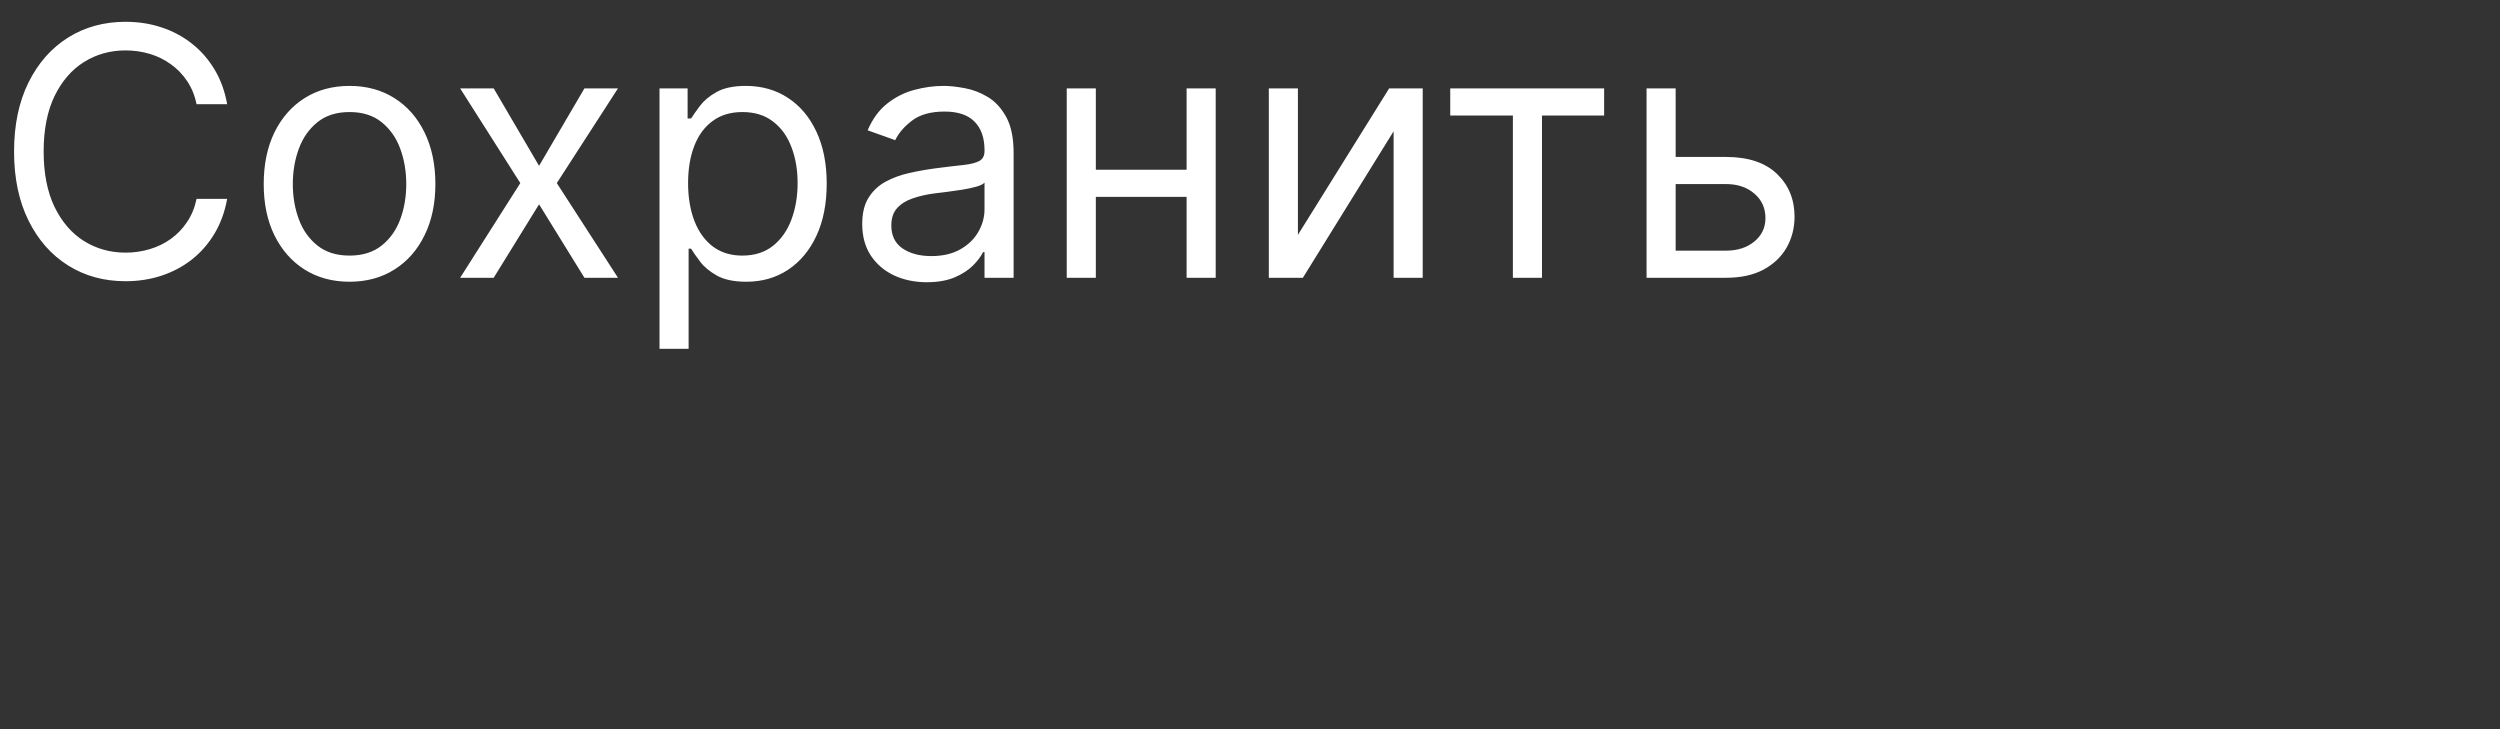 <svg width="72" height="21" viewBox="0 0 72 21" fill="none" xmlns="http://www.w3.org/2000/svg">
<rect x="0" y="0" width="72" height="21" fill="#333333" stroke="none"/>
<path d="M6.542 3H5.661C5.609 2.747 5.518 2.524 5.387 2.332C5.26 2.141 5.103 1.98 4.919 1.849C4.736 1.717 4.534 1.617 4.311 1.551C4.089 1.485 3.857 1.452 3.615 1.452C3.175 1.452 2.776 1.563 2.419 1.786C2.064 2.008 1.781 2.336 1.57 2.769C1.362 3.202 1.257 3.734 1.257 4.364C1.257 4.993 1.362 5.525 1.57 5.958C1.781 6.391 2.064 6.719 2.419 6.942C2.776 7.164 3.175 7.276 3.615 7.276C3.857 7.276 4.089 7.242 4.311 7.176C4.534 7.11 4.736 7.012 4.919 6.881C5.103 6.749 5.26 6.587 5.387 6.395C5.518 6.201 5.609 5.978 5.661 5.727H6.542C6.475 6.099 6.355 6.432 6.179 6.725C6.004 7.019 5.786 7.268 5.526 7.474C5.266 7.678 4.973 7.833 4.649 7.94C4.327 8.046 3.982 8.099 3.615 8.099C2.995 8.099 2.444 7.948 1.961 7.645C1.478 7.342 1.098 6.911 0.821 6.352C0.544 5.794 0.405 5.131 0.405 4.364C0.405 3.597 0.544 2.934 0.821 2.375C1.098 1.816 1.478 1.385 1.961 1.082C2.444 0.779 2.995 0.628 3.615 0.628C3.982 0.628 4.327 0.681 4.649 0.788C4.973 0.894 5.266 1.05 5.526 1.256C5.786 1.46 6.004 1.709 6.179 2.002C6.355 2.293 6.475 2.626 6.542 3ZM10.067 8.114C9.575 8.114 9.142 7.996 8.771 7.762C8.401 7.528 8.113 7.2 7.904 6.778C7.698 6.357 7.595 5.865 7.595 5.301C7.595 4.733 7.698 4.237 7.904 3.813C8.113 3.389 8.401 3.06 8.771 2.826C9.142 2.592 9.575 2.474 10.067 2.474C10.559 2.474 10.99 2.592 11.36 2.826C11.731 3.06 12.02 3.389 12.226 3.813C12.434 4.237 12.539 4.733 12.539 5.301C12.539 5.865 12.434 6.357 12.226 6.778C12.02 7.2 11.731 7.528 11.36 7.762C10.99 7.996 10.559 8.114 10.067 8.114ZM10.067 7.361C10.441 7.361 10.749 7.265 10.99 7.073C11.232 6.881 11.411 6.629 11.527 6.317C11.643 6.004 11.7 5.666 11.7 5.301C11.7 4.937 11.643 4.597 11.527 4.282C11.411 3.967 11.232 3.713 10.99 3.518C10.749 3.324 10.441 3.227 10.067 3.227C9.693 3.227 9.385 3.324 9.144 3.518C8.902 3.713 8.723 3.967 8.607 4.282C8.491 4.597 8.433 4.937 8.433 5.301C8.433 5.666 8.491 6.004 8.607 6.317C8.723 6.629 8.902 6.881 9.144 7.073C9.385 7.265 9.693 7.361 10.067 7.361ZM14.218 2.545L15.525 4.776L16.832 2.545H17.798L16.036 5.273L17.798 8H16.832L15.525 5.884L14.218 8H13.252L14.985 5.273L13.252 2.545H14.218ZM18.994 10.046V2.545H19.803V3.412H19.903C19.964 3.317 20.049 3.196 20.158 3.05C20.27 2.901 20.428 2.768 20.634 2.652C20.843 2.534 21.124 2.474 21.479 2.474C21.939 2.474 22.343 2.589 22.694 2.819C23.044 3.049 23.318 3.374 23.514 3.795C23.711 4.217 23.809 4.714 23.809 5.287C23.809 5.865 23.711 6.365 23.514 6.789C23.318 7.21 23.046 7.537 22.697 7.769C22.349 7.999 21.948 8.114 21.494 8.114C21.143 8.114 20.863 8.056 20.652 7.94C20.441 7.821 20.279 7.688 20.166 7.538C20.052 7.387 19.964 7.261 19.903 7.162H19.832V10.046H18.994ZM19.817 5.273C19.817 5.685 19.878 6.048 19.999 6.363C20.119 6.675 20.296 6.92 20.528 7.098C20.76 7.273 21.044 7.361 21.38 7.361C21.73 7.361 22.023 7.268 22.257 7.084C22.494 6.897 22.671 6.646 22.79 6.331C22.91 6.014 22.971 5.661 22.971 5.273C22.971 4.889 22.912 4.544 22.793 4.236C22.677 3.926 22.501 3.681 22.264 3.501C22.03 3.318 21.735 3.227 21.38 3.227C21.039 3.227 20.753 3.314 20.521 3.487C20.289 3.657 20.113 3.896 19.995 4.204C19.877 4.509 19.817 4.866 19.817 5.273ZM26.692 8.128C26.347 8.128 26.033 8.063 25.751 7.933C25.47 7.8 25.246 7.609 25.08 7.361C24.915 7.11 24.832 6.807 24.832 6.452C24.832 6.139 24.893 5.886 25.016 5.692C25.139 5.495 25.304 5.341 25.51 5.23C25.716 5.119 25.943 5.036 26.192 4.982C26.443 4.925 26.695 4.88 26.948 4.847C27.28 4.804 27.548 4.772 27.754 4.751C27.963 4.727 28.114 4.688 28.209 4.634C28.306 4.579 28.354 4.484 28.354 4.349V4.321C28.354 3.971 28.259 3.698 28.067 3.504C27.877 3.31 27.59 3.213 27.204 3.213C26.804 3.213 26.49 3.301 26.263 3.476C26.035 3.651 25.876 3.838 25.783 4.037L24.988 3.753C25.13 3.421 25.319 3.163 25.556 2.979C25.795 2.792 26.056 2.661 26.337 2.588C26.621 2.512 26.901 2.474 27.175 2.474C27.351 2.474 27.552 2.496 27.779 2.538C28.009 2.579 28.23 2.663 28.443 2.79C28.659 2.918 28.837 3.111 28.979 3.369C29.121 3.627 29.192 3.973 29.192 4.406V8H28.354V7.261H28.312C28.255 7.38 28.16 7.506 28.028 7.641C27.895 7.776 27.719 7.891 27.499 7.986C27.278 8.08 27.01 8.128 26.692 8.128ZM26.82 7.375C27.152 7.375 27.431 7.31 27.658 7.18C27.888 7.049 28.061 6.881 28.177 6.675C28.295 6.469 28.354 6.253 28.354 6.026V5.259C28.319 5.301 28.241 5.34 28.12 5.376C28.002 5.409 27.864 5.438 27.708 5.464C27.554 5.488 27.404 5.509 27.257 5.528C27.113 5.545 26.995 5.559 26.905 5.571C26.688 5.599 26.484 5.646 26.295 5.71C26.108 5.771 25.956 5.865 25.84 5.99C25.727 6.113 25.67 6.281 25.67 6.494C25.67 6.786 25.777 7.006 25.993 7.155C26.211 7.302 26.486 7.375 26.82 7.375ZM34.373 4.889V5.67H31.361V4.889H34.373ZM31.56 2.545V8H30.722V2.545H31.56ZM35.012 2.545V8H34.174V2.545H35.012ZM37.38 6.764L40.008 2.545H40.974V8H40.136V3.781L37.523 8H36.542V2.545H37.38V6.764ZM41.767 3.327V2.545H46.199V3.327H44.409V8H43.571V3.327H41.767ZM48.146 4.52H49.708C50.347 4.52 50.836 4.682 51.175 5.006C51.513 5.331 51.683 5.741 51.683 6.239C51.683 6.565 51.607 6.862 51.455 7.13C51.304 7.395 51.081 7.607 50.788 7.766C50.494 7.922 50.134 8 49.708 8H47.421V2.545H48.259V7.219H49.708C50.04 7.219 50.312 7.131 50.525 6.956C50.738 6.781 50.845 6.556 50.845 6.281C50.845 5.992 50.738 5.757 50.525 5.575C50.312 5.392 50.04 5.301 49.708 5.301H48.146V4.52Z" fill="white"/>
</svg>
